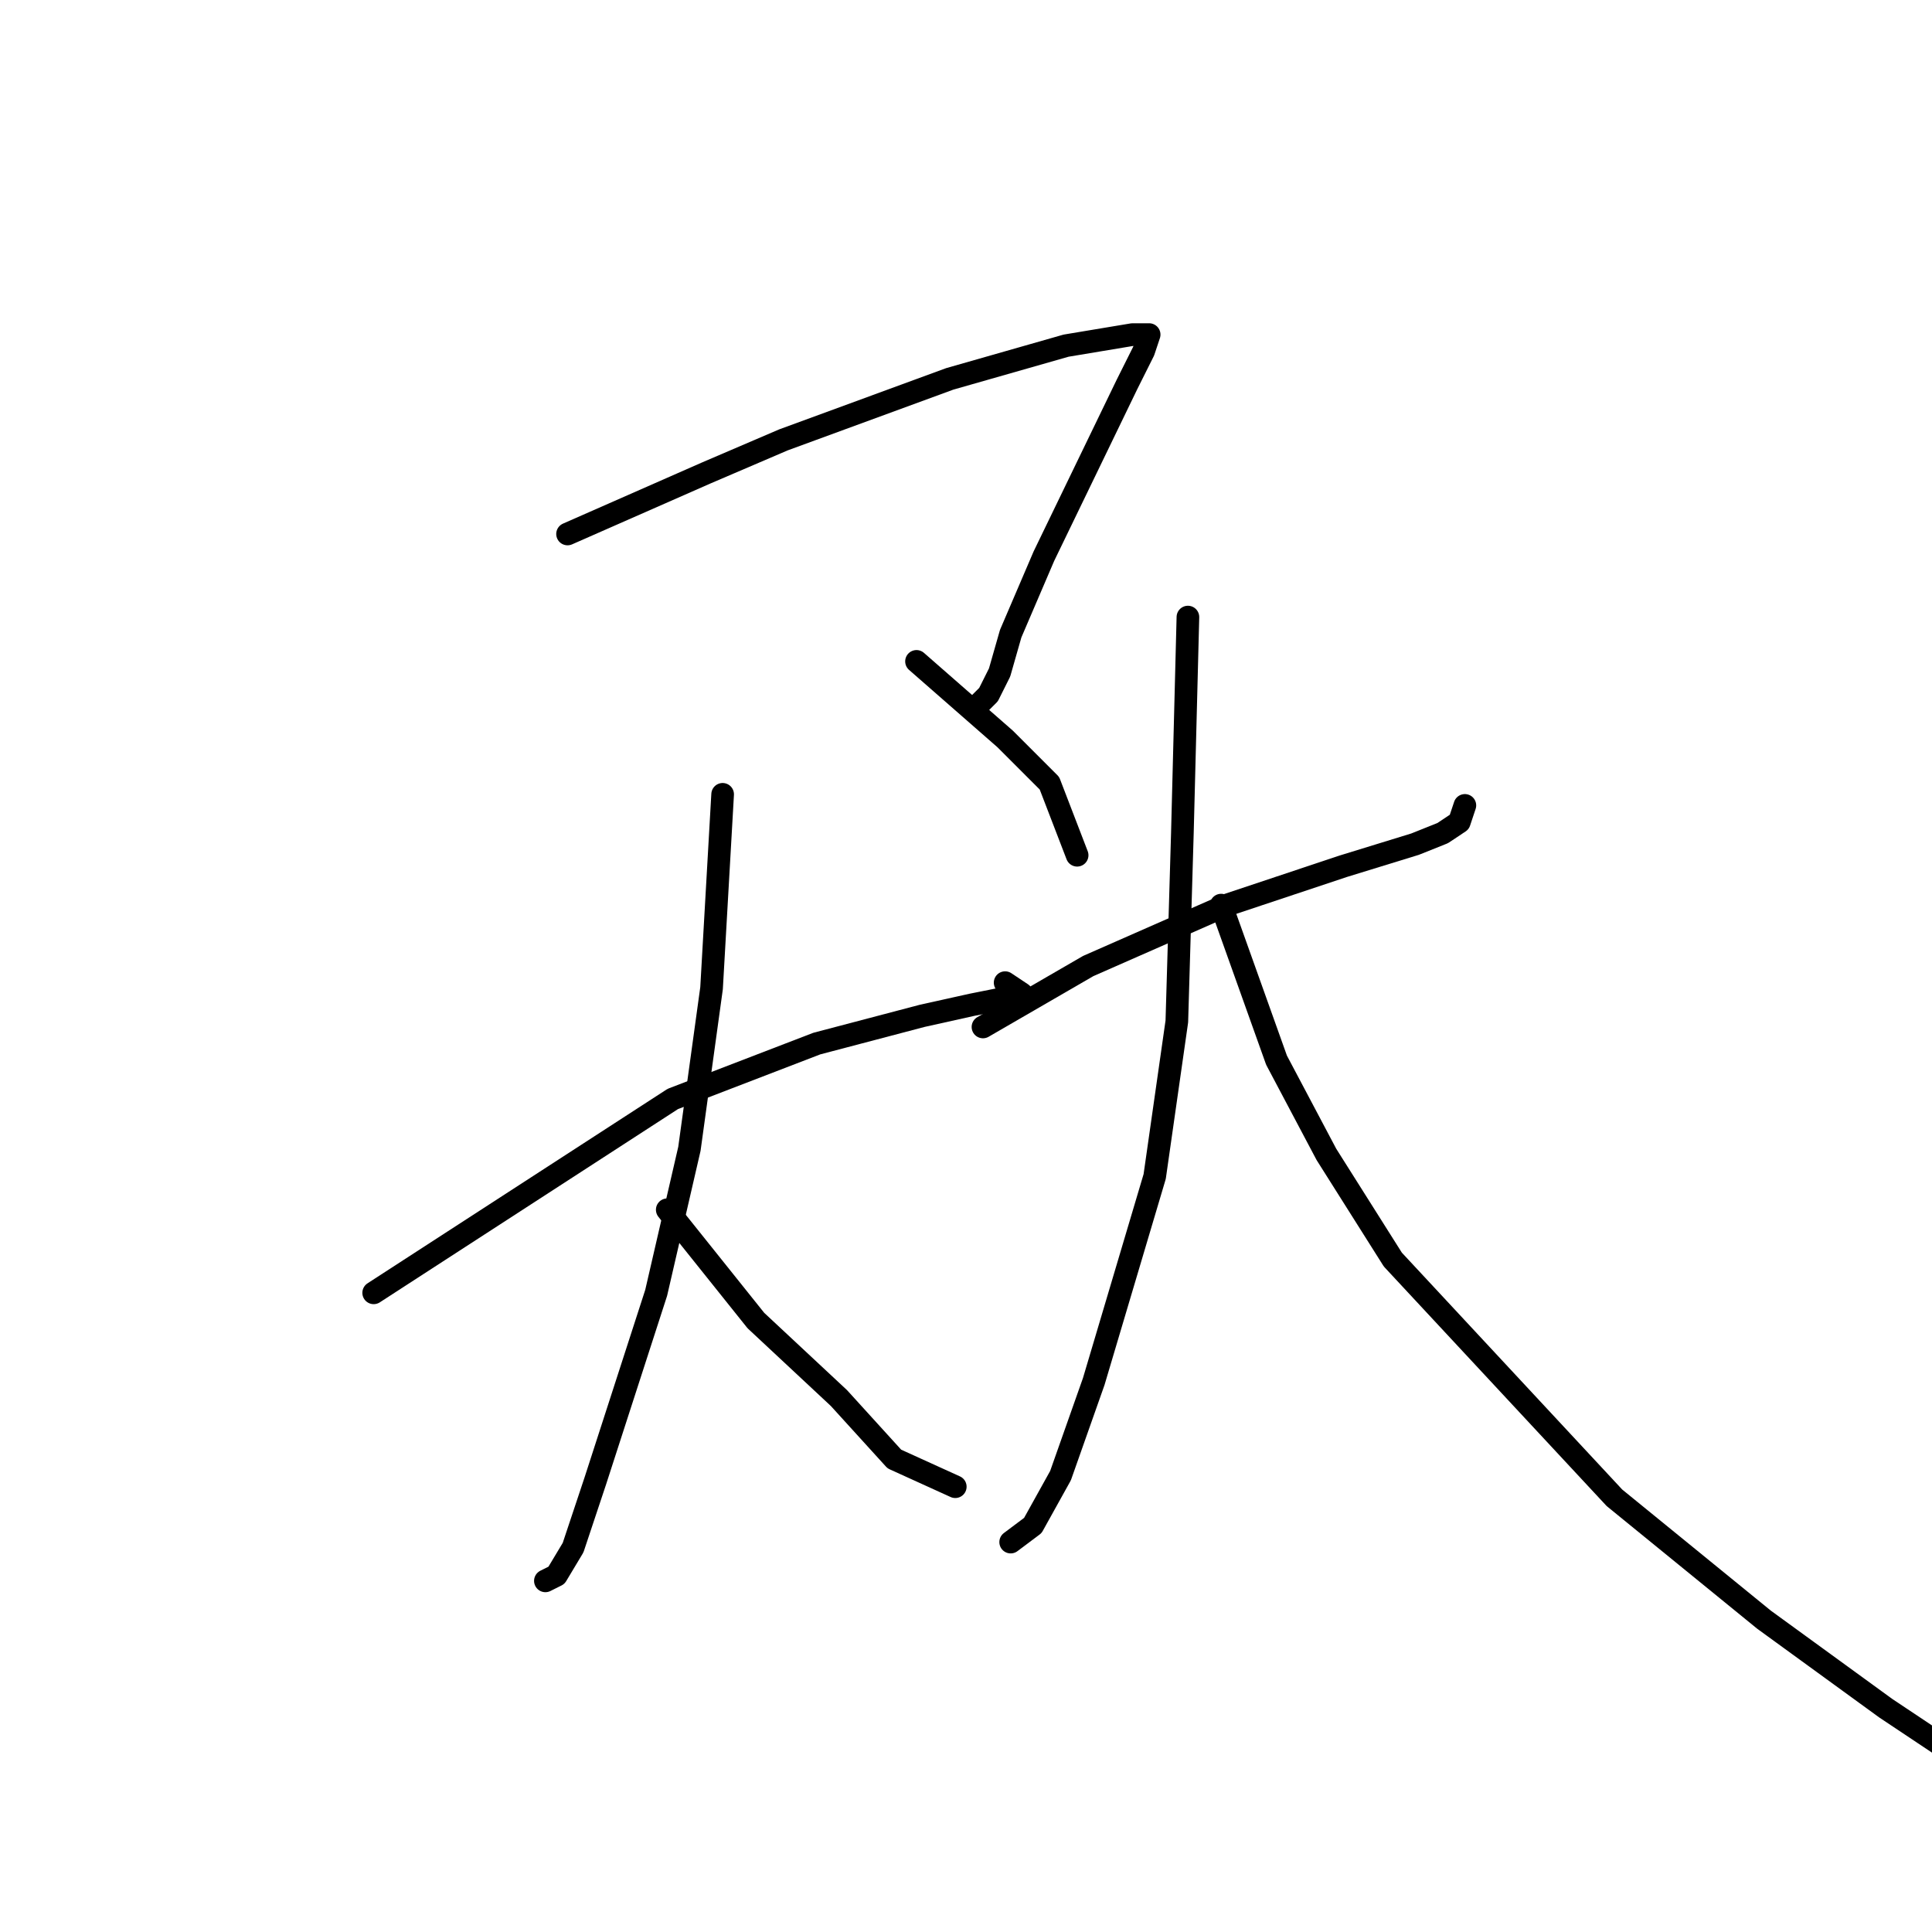 <?xml version="1.0" standalone="no"?>
    <svg width="256" height="256" xmlns="http://www.w3.org/2000/svg" version="1.1">
    <polyline stroke="black" stroke-width="3" stroke-linecap="round" fill="transparent" stroke-linejoin="round" points="75.203 70.756 93.552 62.683 103.827 58.279 125.845 50.205 141.258 45.802 150.066 44.334 151.534 44.334 152.268 44.334 151.534 46.536 149.332 50.939 138.323 73.692 133.919 83.967 132.451 89.105 130.983 92.041 129.515 93.509 129.515 93.509 " />
        <polyline stroke="black" stroke-width="3" stroke-linecap="round" fill="transparent" stroke-linejoin="round" points="121.442 87.637 133.185 97.912 139.056 103.784 142.726 113.325 142.726 113.325 " />
        <polyline stroke="black" stroke-width="3" stroke-linecap="round" fill="transparent" stroke-linejoin="round" points="49.514 171.307 89.148 145.619 108.231 138.28 122.176 134.61 128.781 133.142 132.451 132.408 135.387 131.674 133.185 130.206 133.185 130.206 " />
        <polyline stroke="black" stroke-width="3" stroke-linecap="round" fill="transparent" stroke-linejoin="round" points="95.753 105.252 94.285 130.94 91.35 152.225 86.946 171.307 78.872 196.262 75.937 205.069 73.735 208.739 72.267 209.473 72.267 209.473 " />
        <polyline stroke="black" stroke-width="3" stroke-linecap="round" fill="transparent" stroke-linejoin="round" points="88.414 160.298 100.157 174.977 111.166 185.253 118.506 193.326 126.579 196.996 126.579 196.996 " />
        <polyline stroke="black" stroke-width="3" stroke-linecap="round" fill="transparent" stroke-linejoin="round" points="130.249 136.078 144.194 128.004 162.543 119.931 177.956 114.793 187.497 111.857 191.167 110.389 193.369 108.922 194.103 106.72 194.103 106.72 " />
        <polyline stroke="black" stroke-width="3" stroke-linecap="round" fill="transparent" stroke-linejoin="round" points="157.405 81.765 156.671 110.389 155.937 135.344 153.002 155.894 144.928 183.051 140.524 195.528 136.855 202.133 133.919 204.335 133.919 204.335 " />
        <polyline stroke="black" stroke-width="3" stroke-linecap="round" fill="transparent" stroke-linejoin="round" points="161.809 119.931 169.148 140.481 175.754 152.959 184.561 166.904 213.92 198.464 233.736 214.611 249.883 226.354 258.691 232.225 258.691 232.225 " />
        </svg>